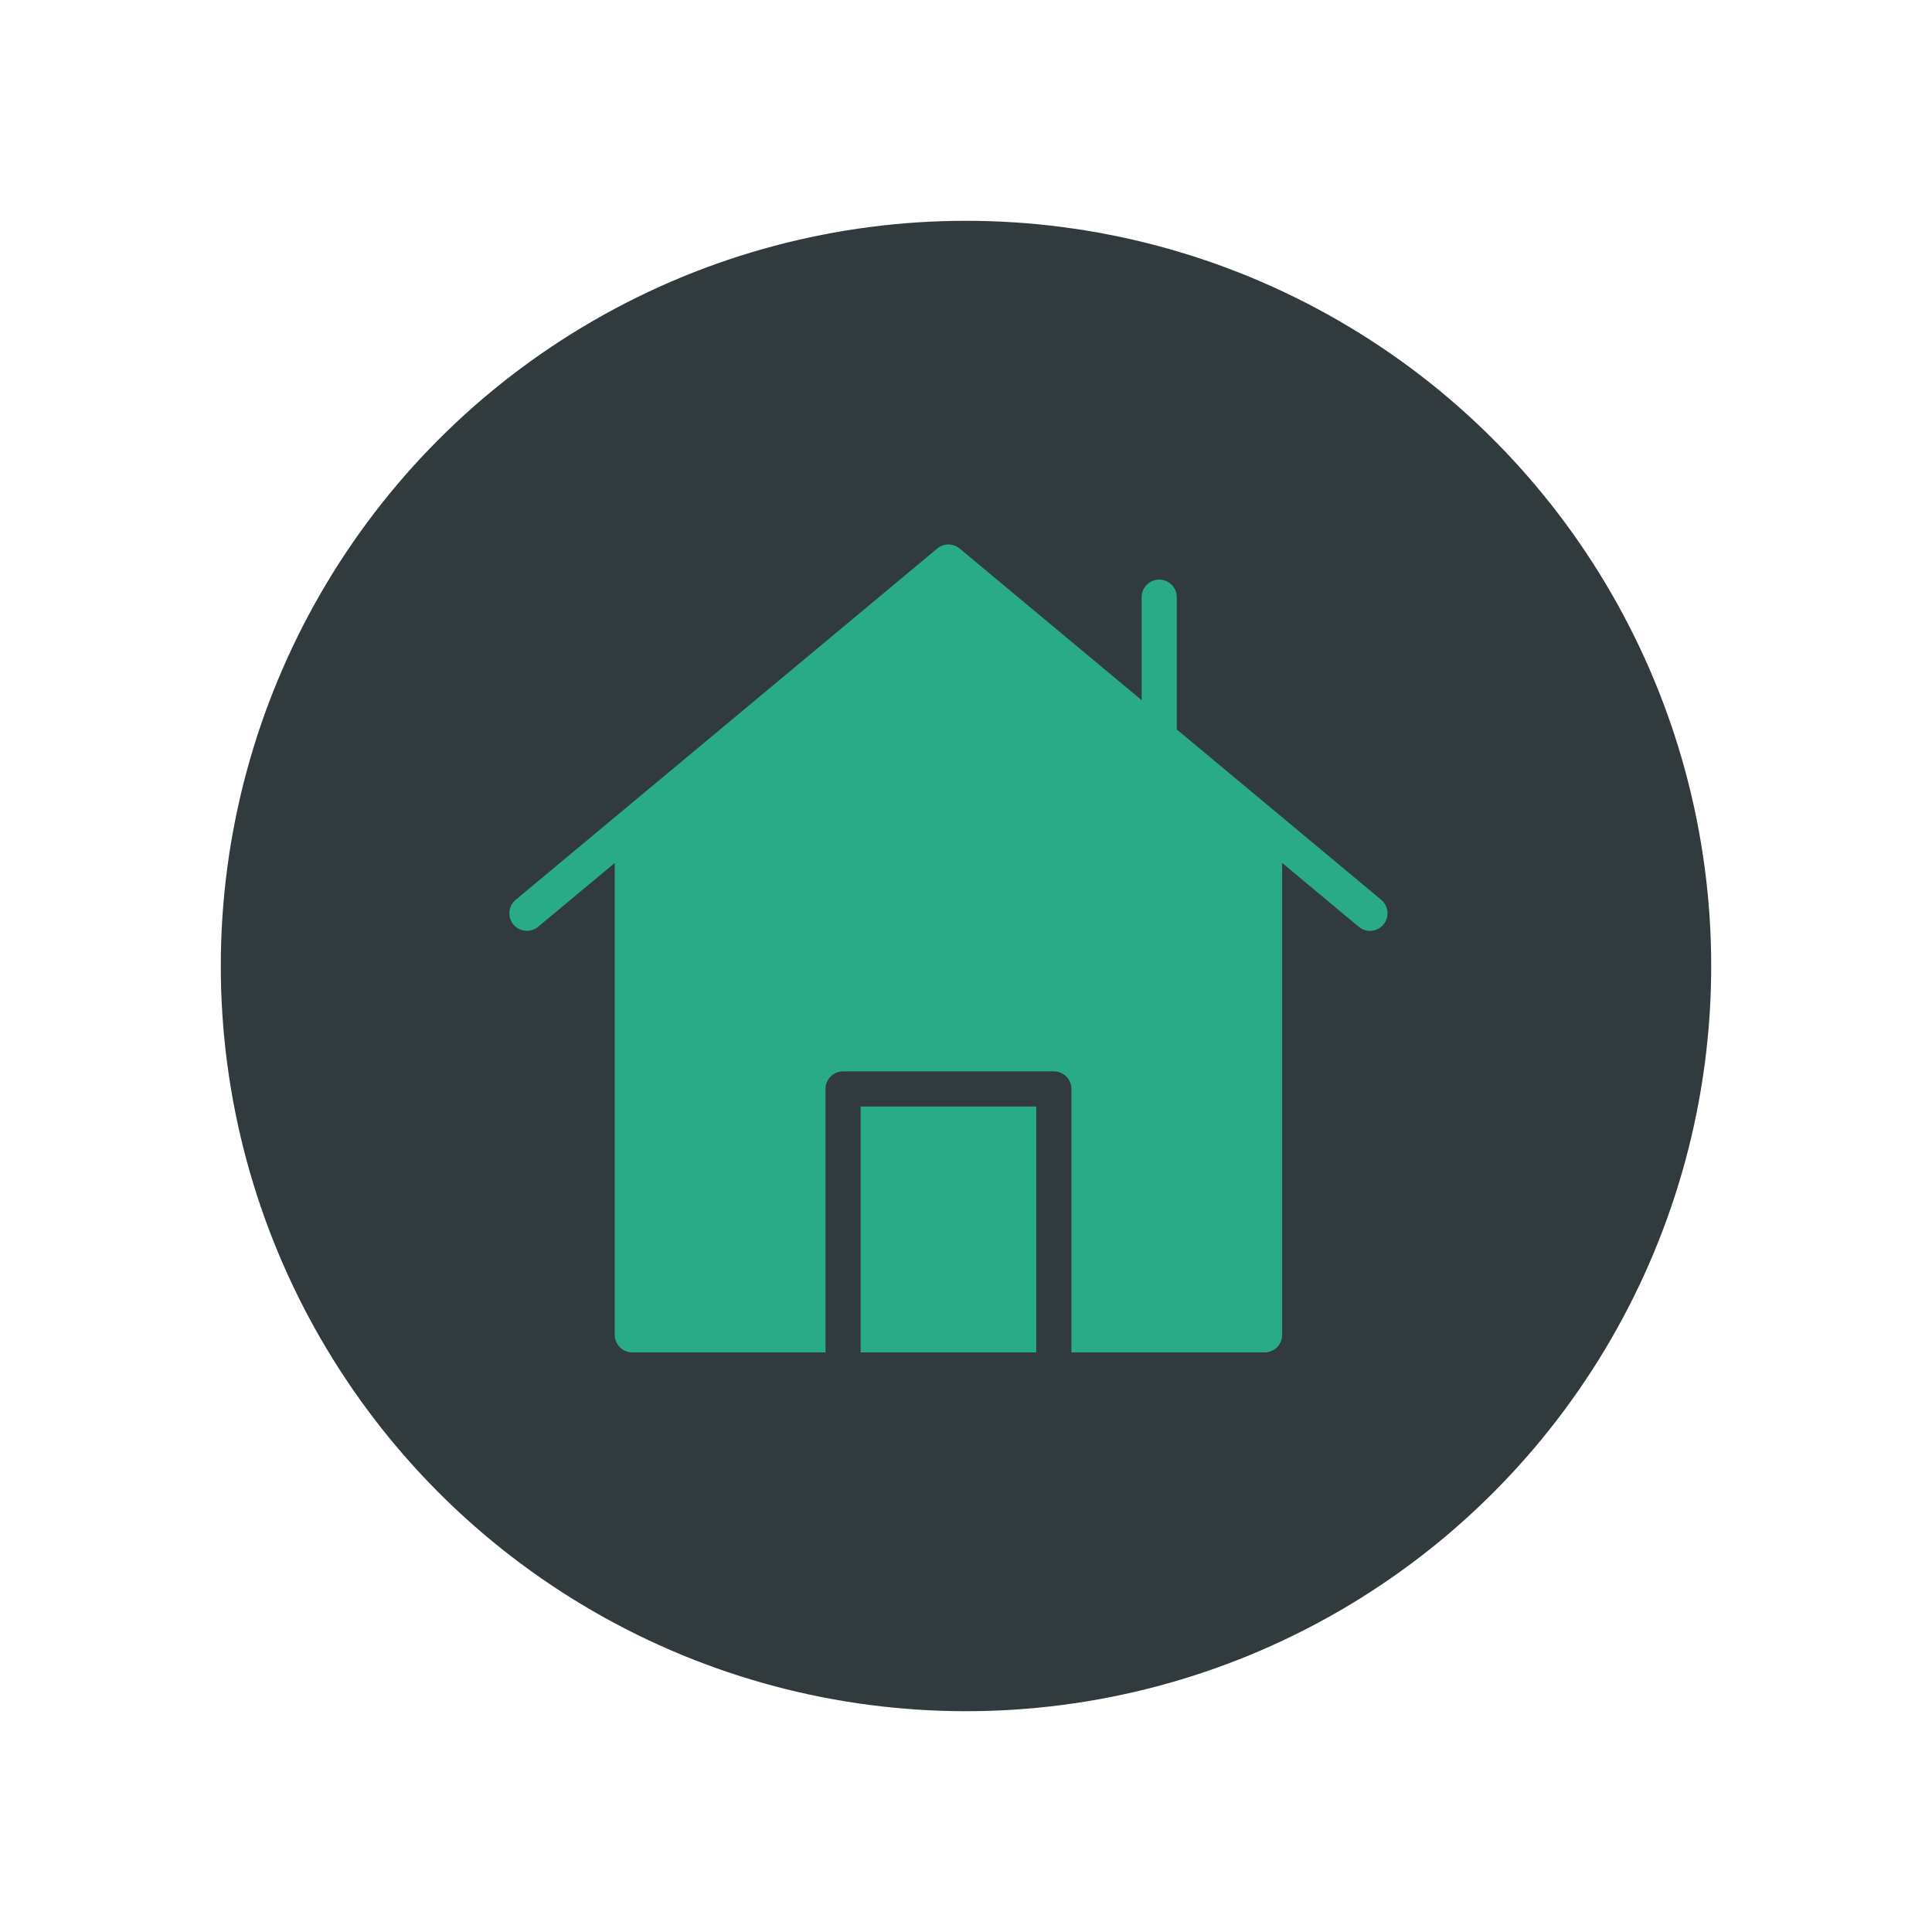 <svg xmlns="http://www.w3.org/2000/svg" width="70" height="70" viewBox="0 0 70 70" style="width: 100%; height: 100%;"><desc>Made with illustrio</desc>
  
<g class="content"><circle cx="50%" cy="50%" r="27px" class="main-fill"></circle><g class="base"><g fill="none" fill-rule="evenodd" stroke="none" class="secondary-fill">
    
    
  </g><g fill="none" transform="translate(18.455 19.727)" stroke="none" class="secondary-fill">
      <rect width="6.364" height="8.909" x="12.727" y="20.364" fill="none" stroke="none" class="secondary-fill"></rect>
      <path d="M31.59,12.875 L24.182,6.702 L24.182,1.909 C24.182,1.558 23.897,1.273 23.545,1.273 C23.194,1.273 22.909,1.558 22.909,1.909 L22.909,5.641 L16.316,0.148 C16.08,-0.05 15.738,-0.05 15.502,0.148 L0.229,12.875 C-0.041,13.1 -0.077,13.501 0.148,13.771 C0.372,14.041 0.773,14.077 1.044,13.852 L3.818,11.54 L3.818,28.636 C3.818,28.988 4.103,29.273 4.455,29.273 L11.455,29.273 L11.455,19.727 C11.455,19.375 11.74,19.091 12.091,19.091 L19.727,19.091 C20.079,19.091 20.364,19.375 20.364,19.727 L20.364,29.273 L27.364,29.273 C27.716,29.273 28,28.988 28,28.636 L28,11.54 L30.774,13.852 C30.894,13.952 31.037,14 31.181,14 C31.364,14 31.545,13.922 31.671,13.771 C31.896,13.501 31.859,13.1 31.59,12.875 L31.59,12.875 Z" fill="none" stroke="none" class="secondary-fill"></path>
    </g></g></g><style>
          .main-fill {fill: #313A3D;}
          .main-stroke {stroke: #313A3D;}
          .secondary-fill {fill: #29AB87;}
          .secondary-stroke {stroke: #29AB87;}

          .main-fill--darken {fill: #0f1213;}
          .main-stroke--darken {stroke: #0f1213;}
          .secondary-fill--darken {fill: #1a6d56;}
          .secondary-stroke--darken {stroke: #1a6d56;}

          .main-fill--darkener {fill: #000000;}
          .main-stroke--darkener {stroke: #000000;}
          .secondary-fill--darkener {fill: #104436;}
          .secondary-stroke--darkener {stroke: #104436;}
        </style></svg>
